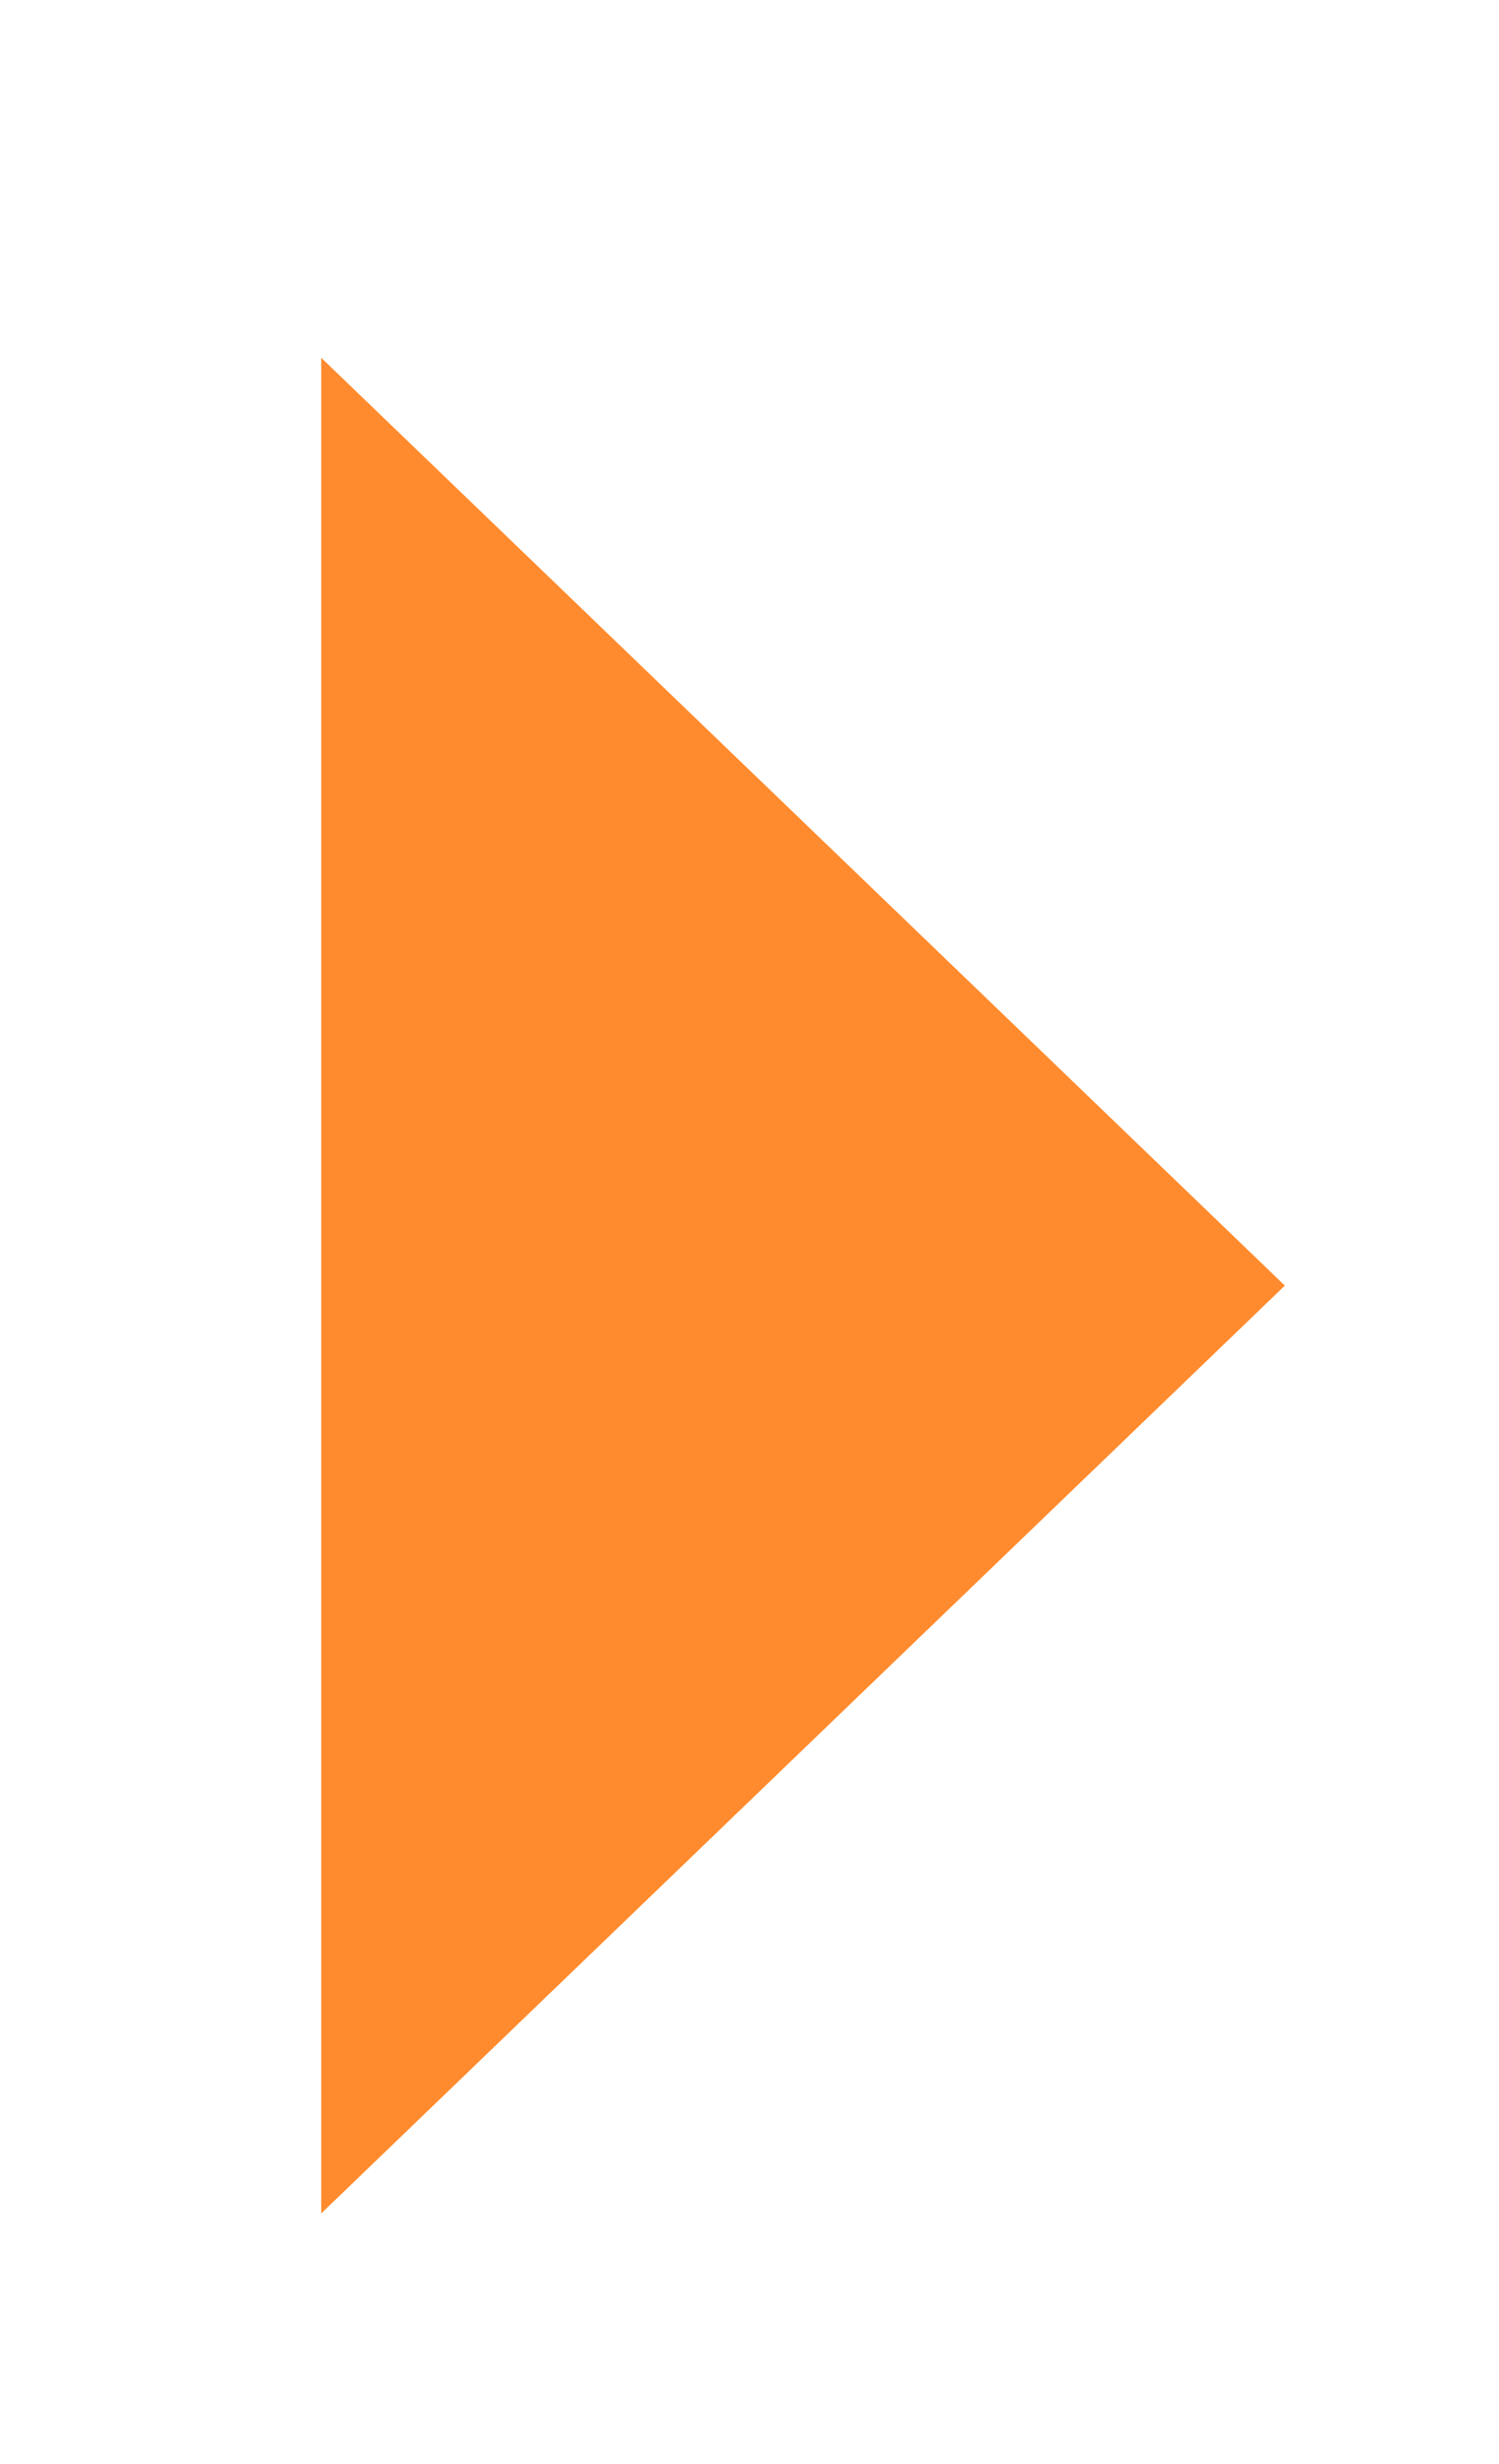 <svg width="28" height="46" viewBox="0 0 28 46" fill="none" xmlns="http://www.w3.org/2000/svg">
<g filter="url(#filter0_d_1611_1421)">
<path d="M24 20L6 37.321L6 2.679L24 20Z" fill="#FF8B2E"/>
</g>
<defs>
<filter id="filter0_d_1611_1421" x="2" y="2.679" width="26" height="42.641" filterUnits="userSpaceOnUse" color-interpolation-filters="sRGB">
<feFlood flood-opacity="0" result="BackgroundImageFix"/>
<feColorMatrix in="SourceAlpha" type="matrix" values="0 0 0 0 0 0 0 0 0 0 0 0 0 0 0 0 0 0 127 0" result="hardAlpha"/>
<feOffset dy="4"/>
<feGaussianBlur stdDeviation="2"/>
<feComposite in2="hardAlpha" operator="out"/>
<feColorMatrix type="matrix" values="0 0 0 0 0 0 0 0 0 0 0 0 0 0 0 0 0 0 0.25 0"/>
<feBlend mode="normal" in2="BackgroundImageFix" result="effect1_dropShadow_1611_1421"/>
<feBlend mode="normal" in="SourceGraphic" in2="effect1_dropShadow_1611_1421" result="shape"/>
</filter>
</defs>
</svg>

